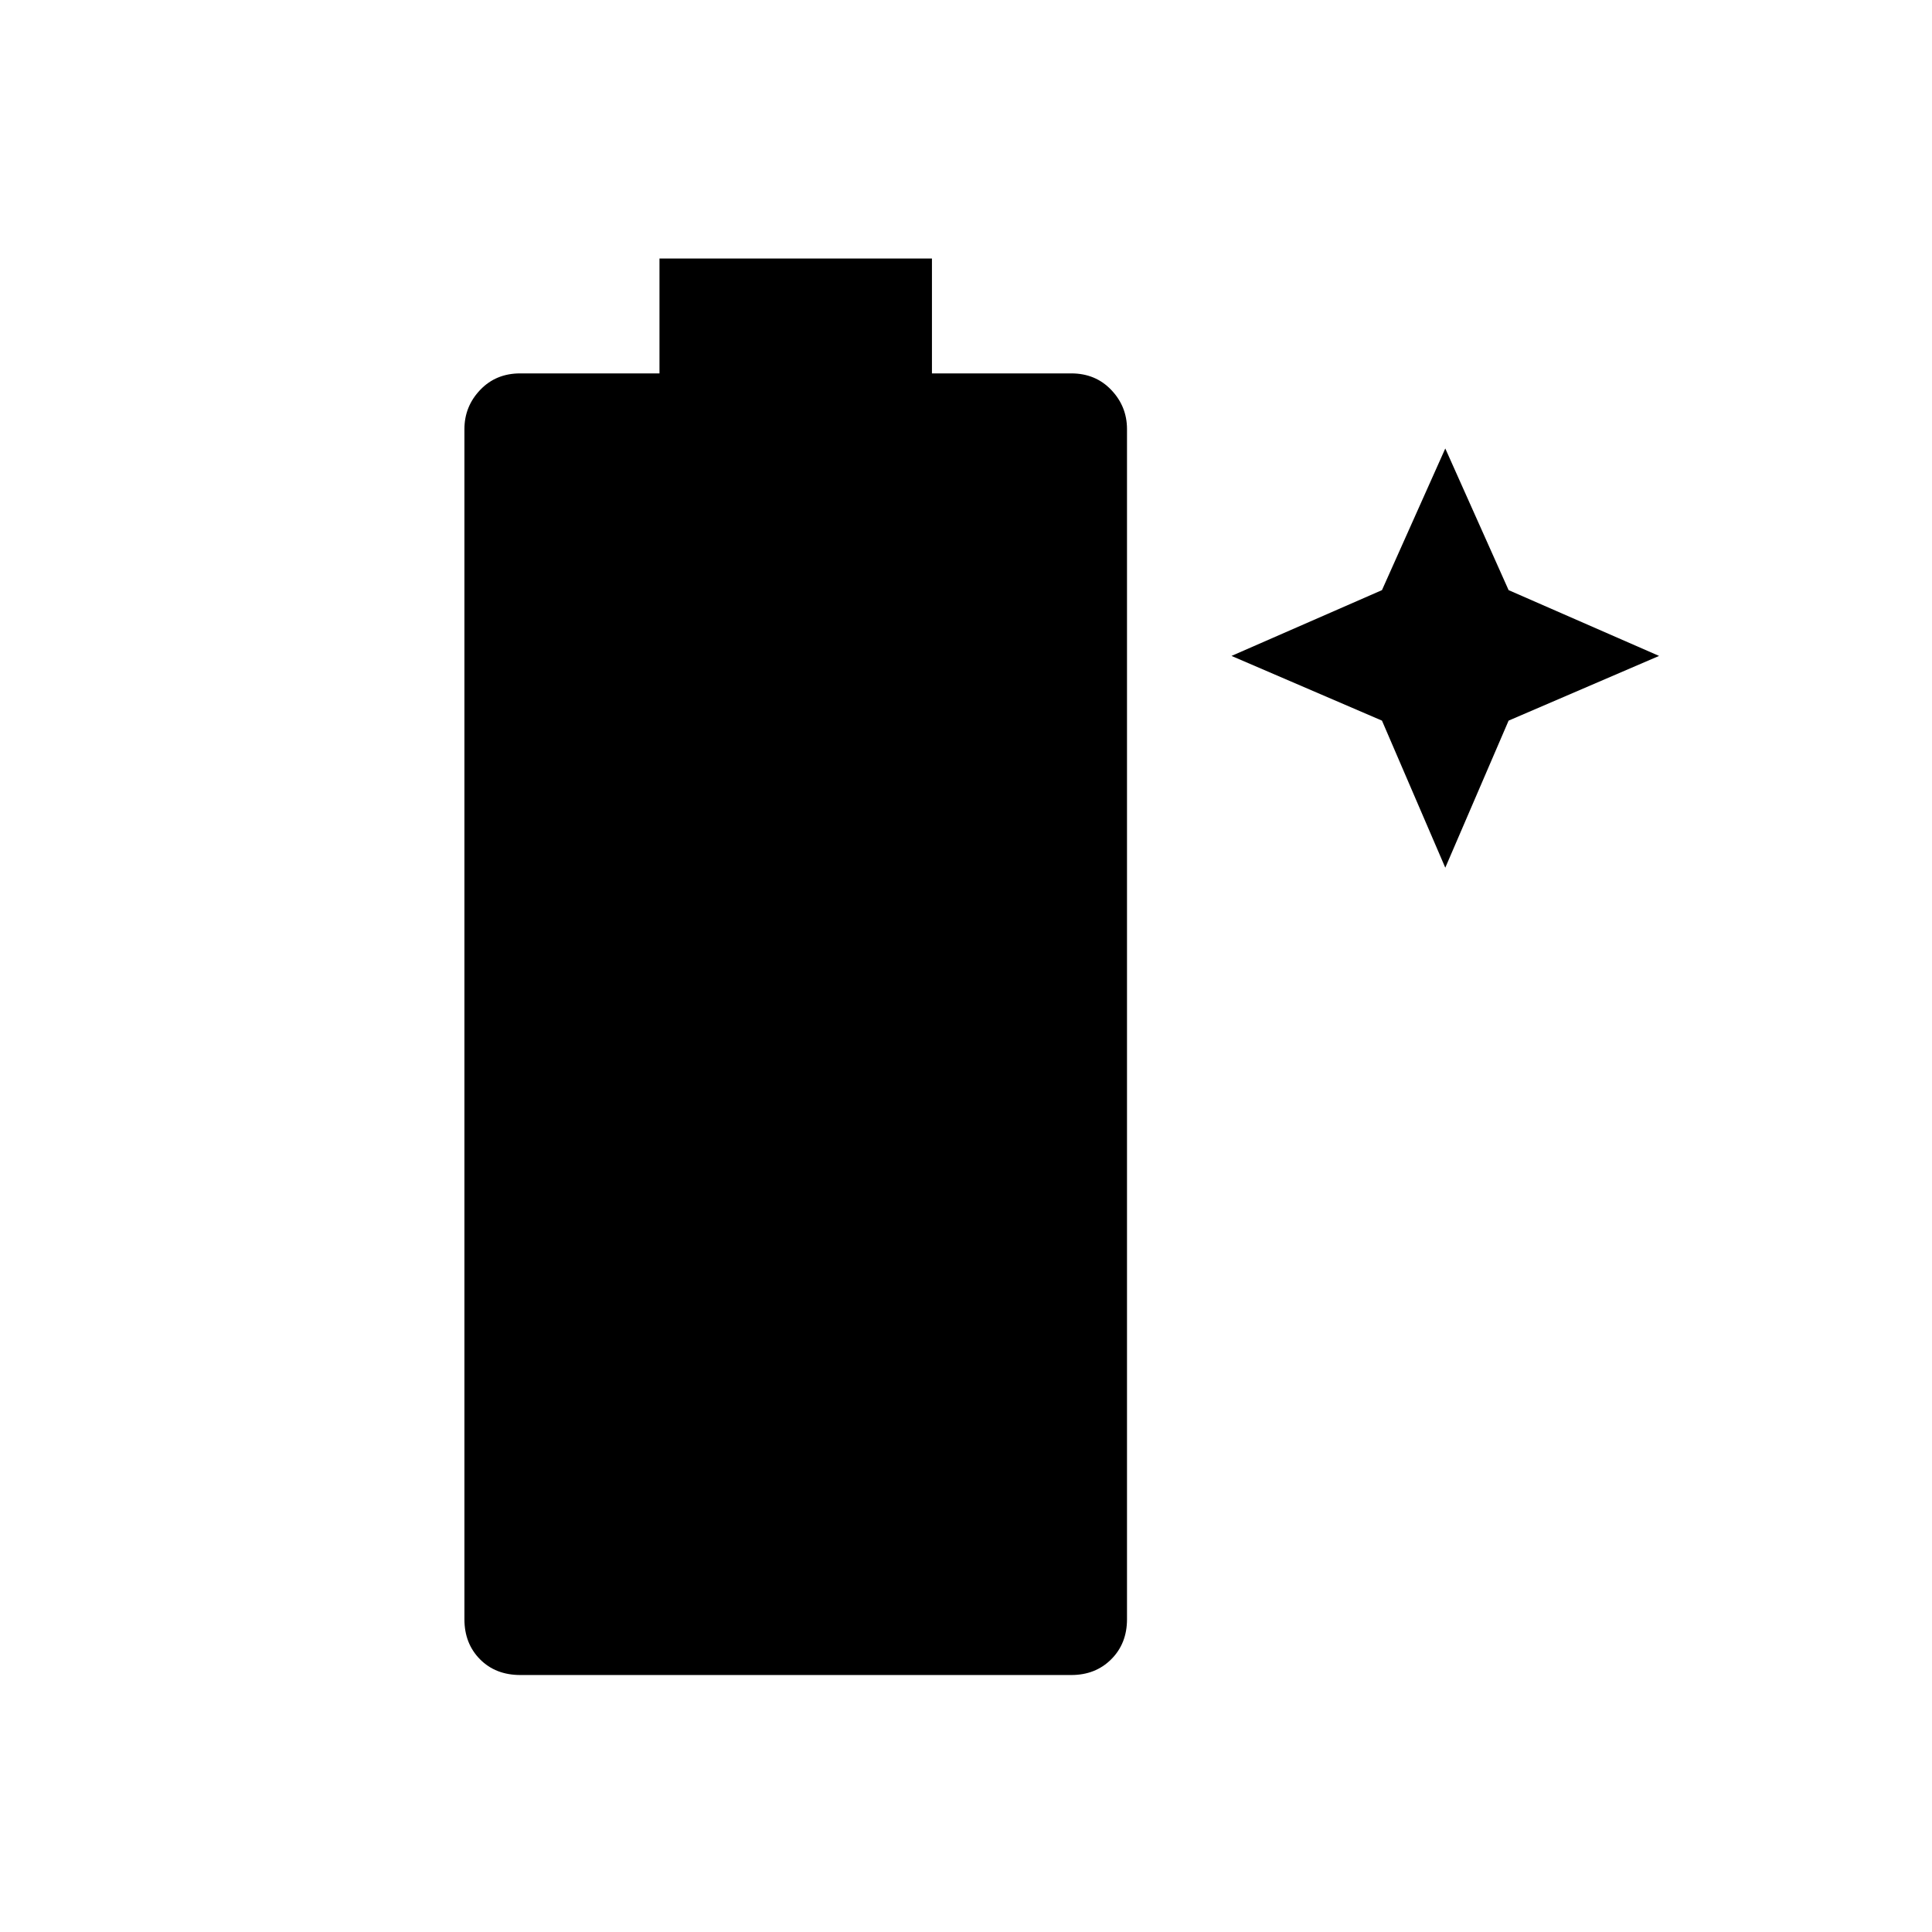<svg xmlns="http://www.w3.org/2000/svg" width="48" height="48" viewBox="0 96 960 960"><path d="M258.589 928.308q-12.359 0-20.089-7.827-7.731-7.827-7.731-19.865V309.231q0-11.27 7.827-19.481 7.827-8.212 19.865-8.212h69.231v-57.077h135.385v57.077h69.231q12.038 0 19.865 8.212Q560 297.961 560 309.231v591.385q0 12.038-7.827 19.865-7.827 7.827-19.865 7.827H258.589Zm459.565-401.154-31.461-73.077-74.77-32.154 74.77-32.692 31.461-70.385 31.462 70.385 74.769 32.692-74.769 32.154-31.462 73.077Z"/></svg>